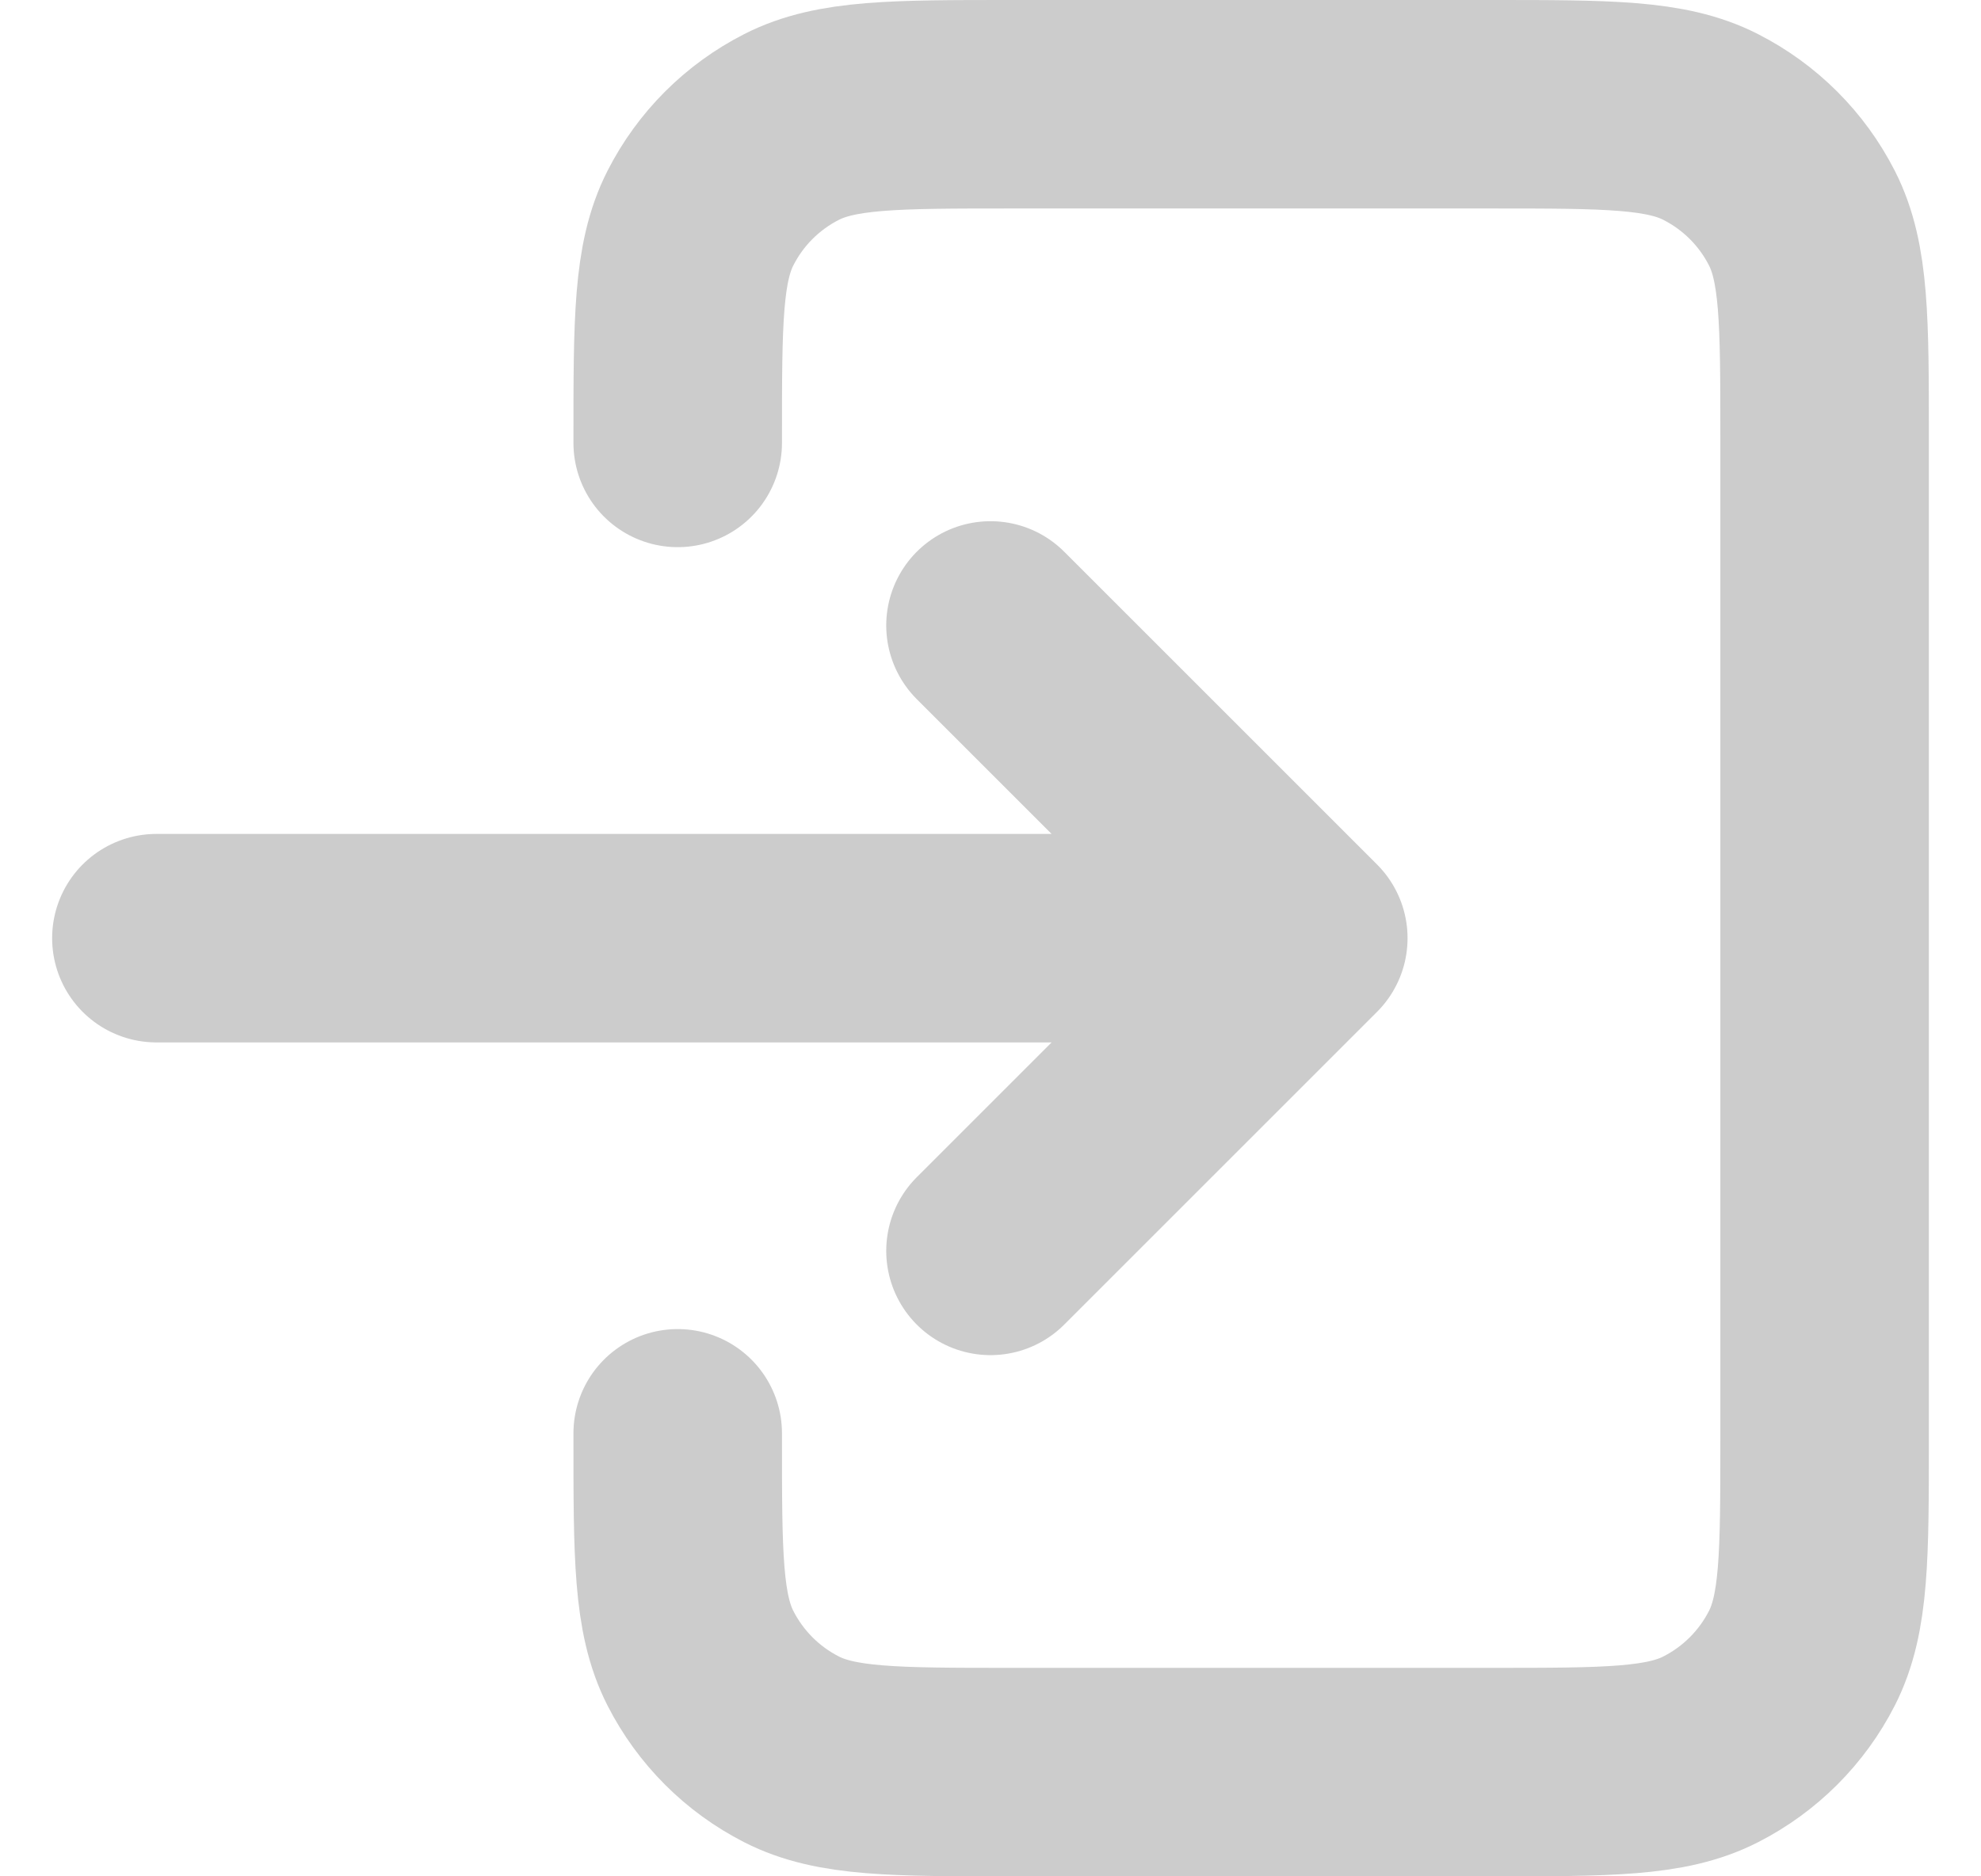 <svg width="19" height="18" viewBox="0 0 19 18" fill="none" xmlns="http://www.w3.org/2000/svg">
<path d="M9.5 12L12.5 9M12.5 9L9.5 6M12.5 9H1.5M6.5 4.249V4.2C6.5 3.08 6.5 2.52 6.718 2.092C6.91 1.715 7.215 1.41 7.592 1.218C8.02 1 8.58 1 9.7 1H14.3C15.42 1 15.98 1 16.407 1.218C16.784 1.41 17.09 1.715 17.282 2.092C17.5 2.519 17.5 3.079 17.5 4.197V13.804C17.5 14.921 17.5 15.48 17.282 15.908C17.09 16.284 16.784 16.59 16.407 16.782C15.98 17 15.421 17 14.303 17H9.697C8.579 17 8.019 17 7.592 16.782C7.215 16.59 6.91 16.284 6.718 15.908C6.5 15.48 6.5 14.92 6.5 13.8V13.75" stroke="#CCCCCC" stroke-width="2" stroke-linecap="round" stroke-linejoin="round"/>
</svg>
